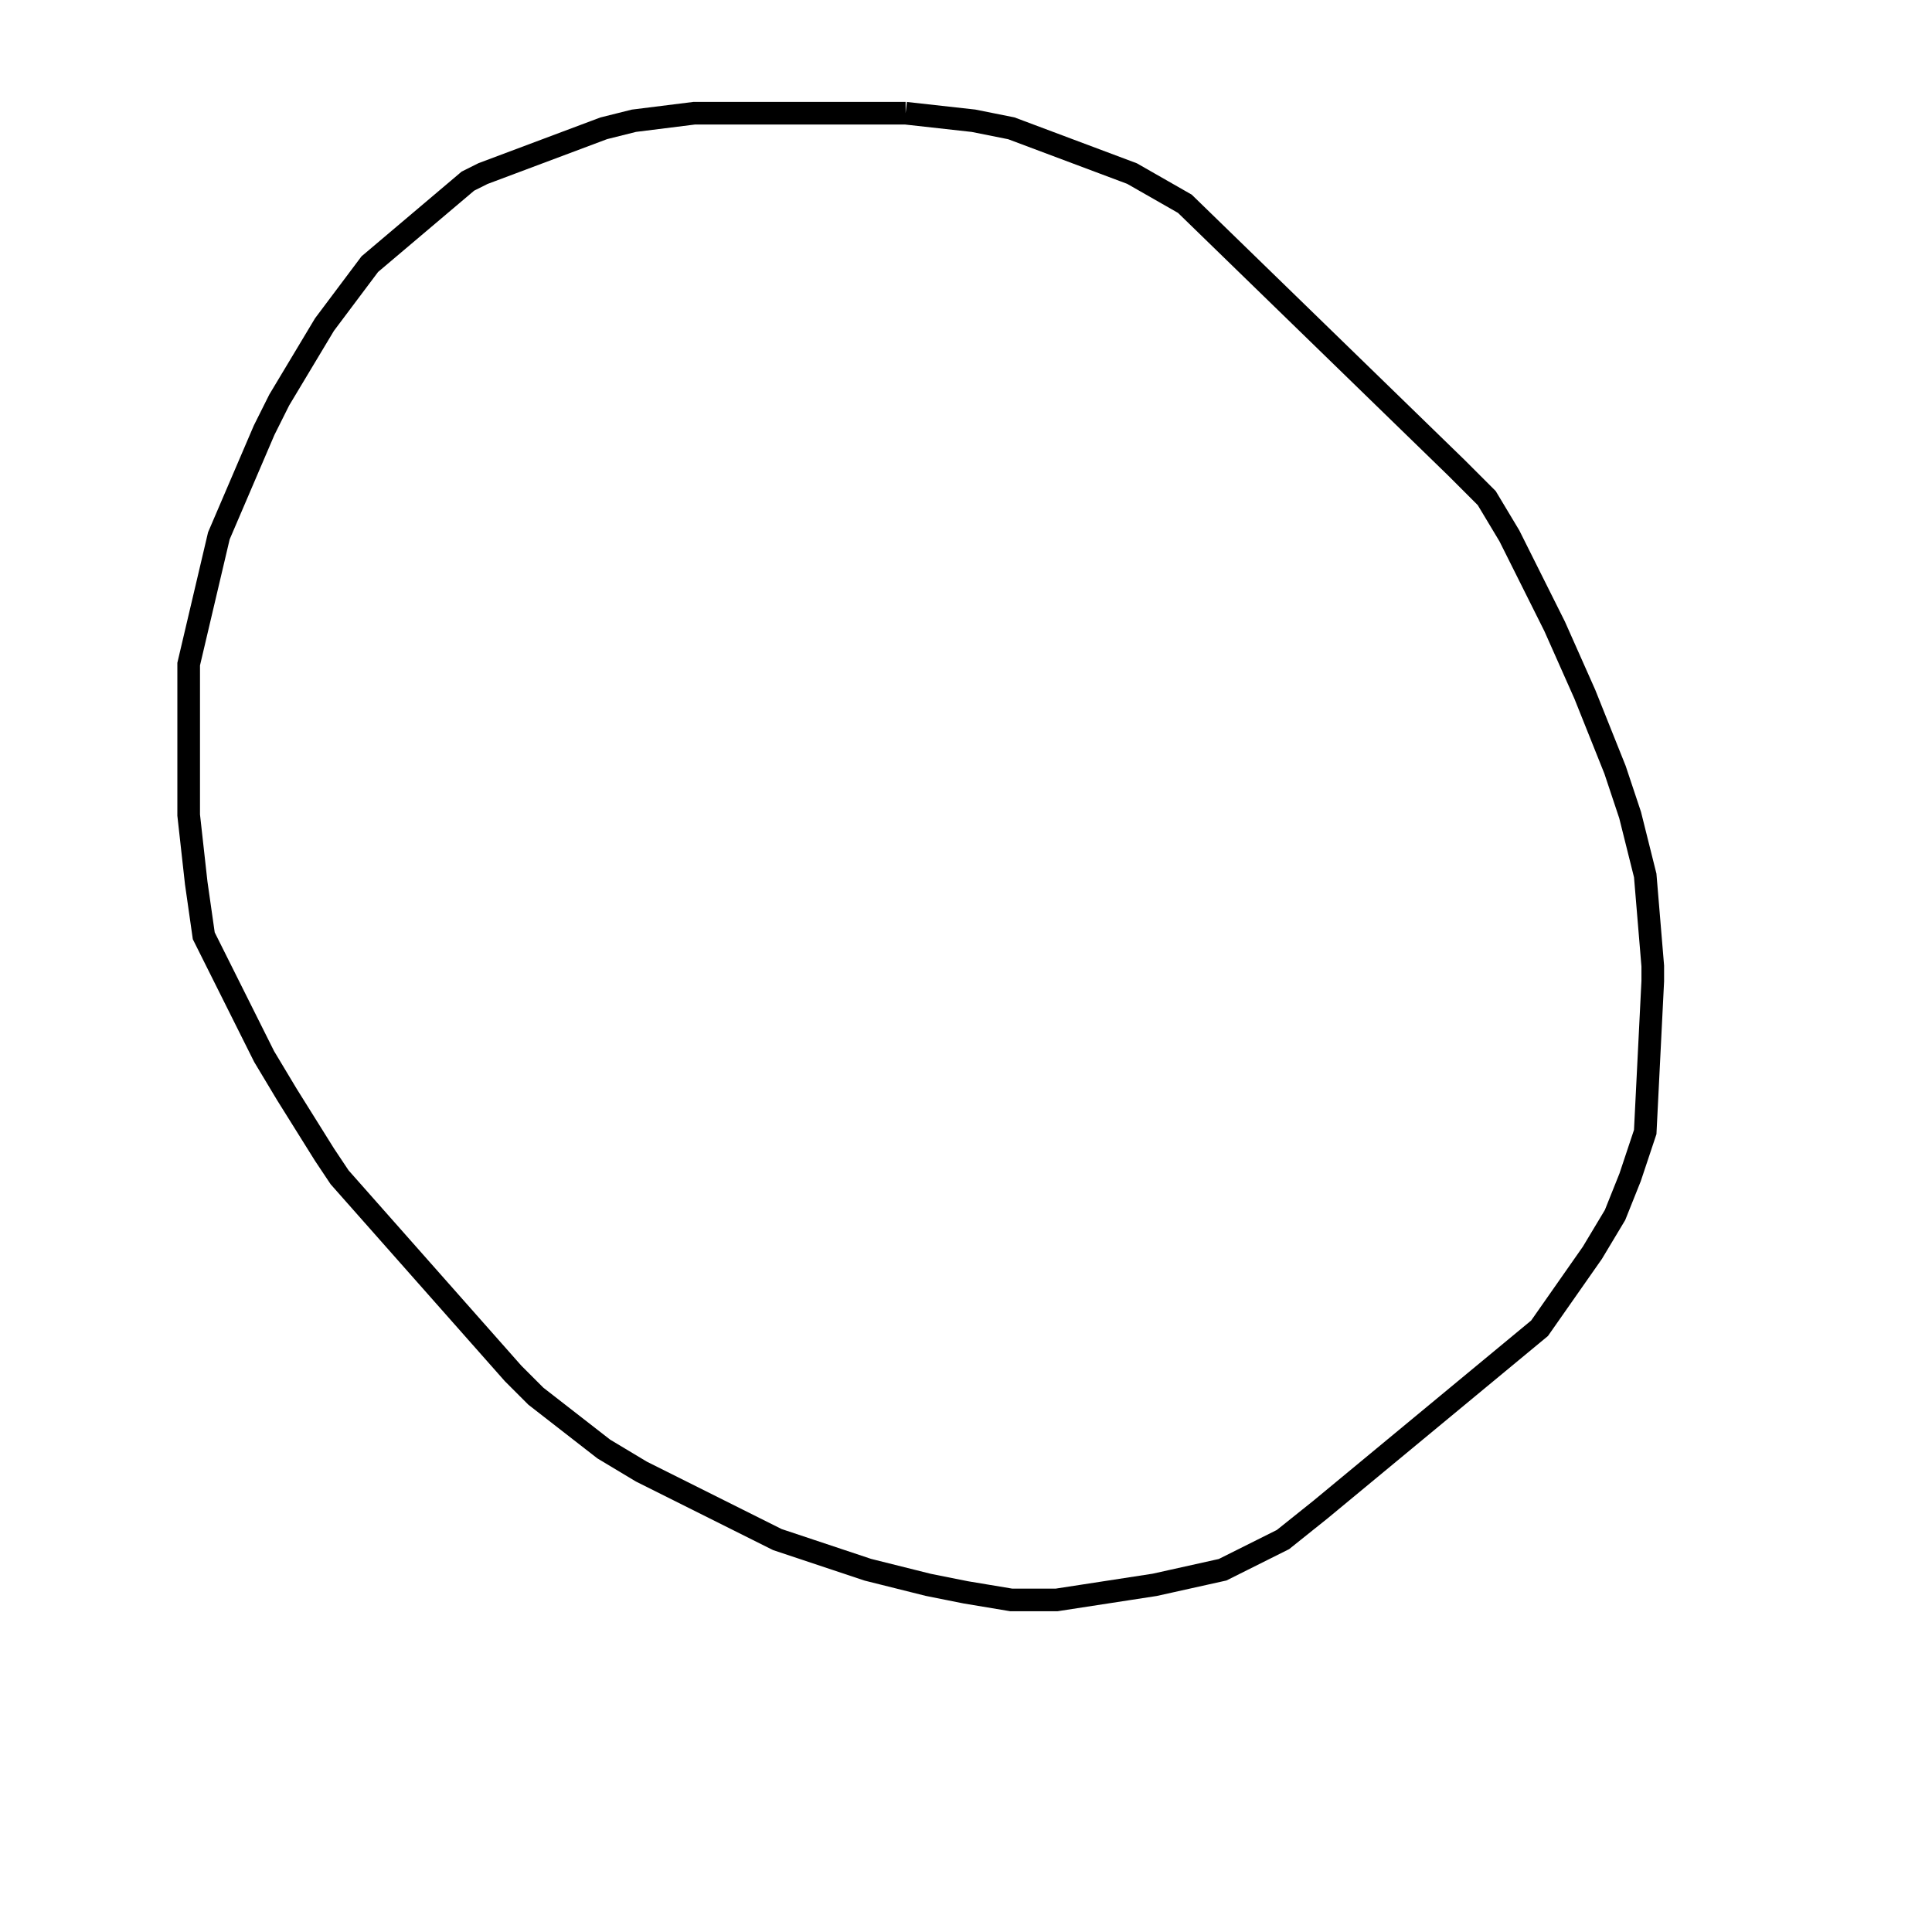 <svg width="256" height="256" xmlns="http://www.w3.org/2000/svg" fill-opacity="0" stroke="black" stroke-width="3" ><path d="M120 15 129 16 134 17 150 23 157 27 193 62 197 66 200 71 206 83 210 92 214 102 216 108 218 116 219 128 219 130 218 150 216 156 214 161 211 166 204 176 175 200 170 204 162 208 153 210 140 212 134 212 128 211 123 210 115 208 103 204 85 195 80 192 71 185 68 182 45 156 43 153 38 145 35 140 27 124 26 117 25 108 25 88 29 71 35 57 37 53 43 43 49 35 62 24 64 23 80 17 84 16 92 15 120 15 "/></svg>